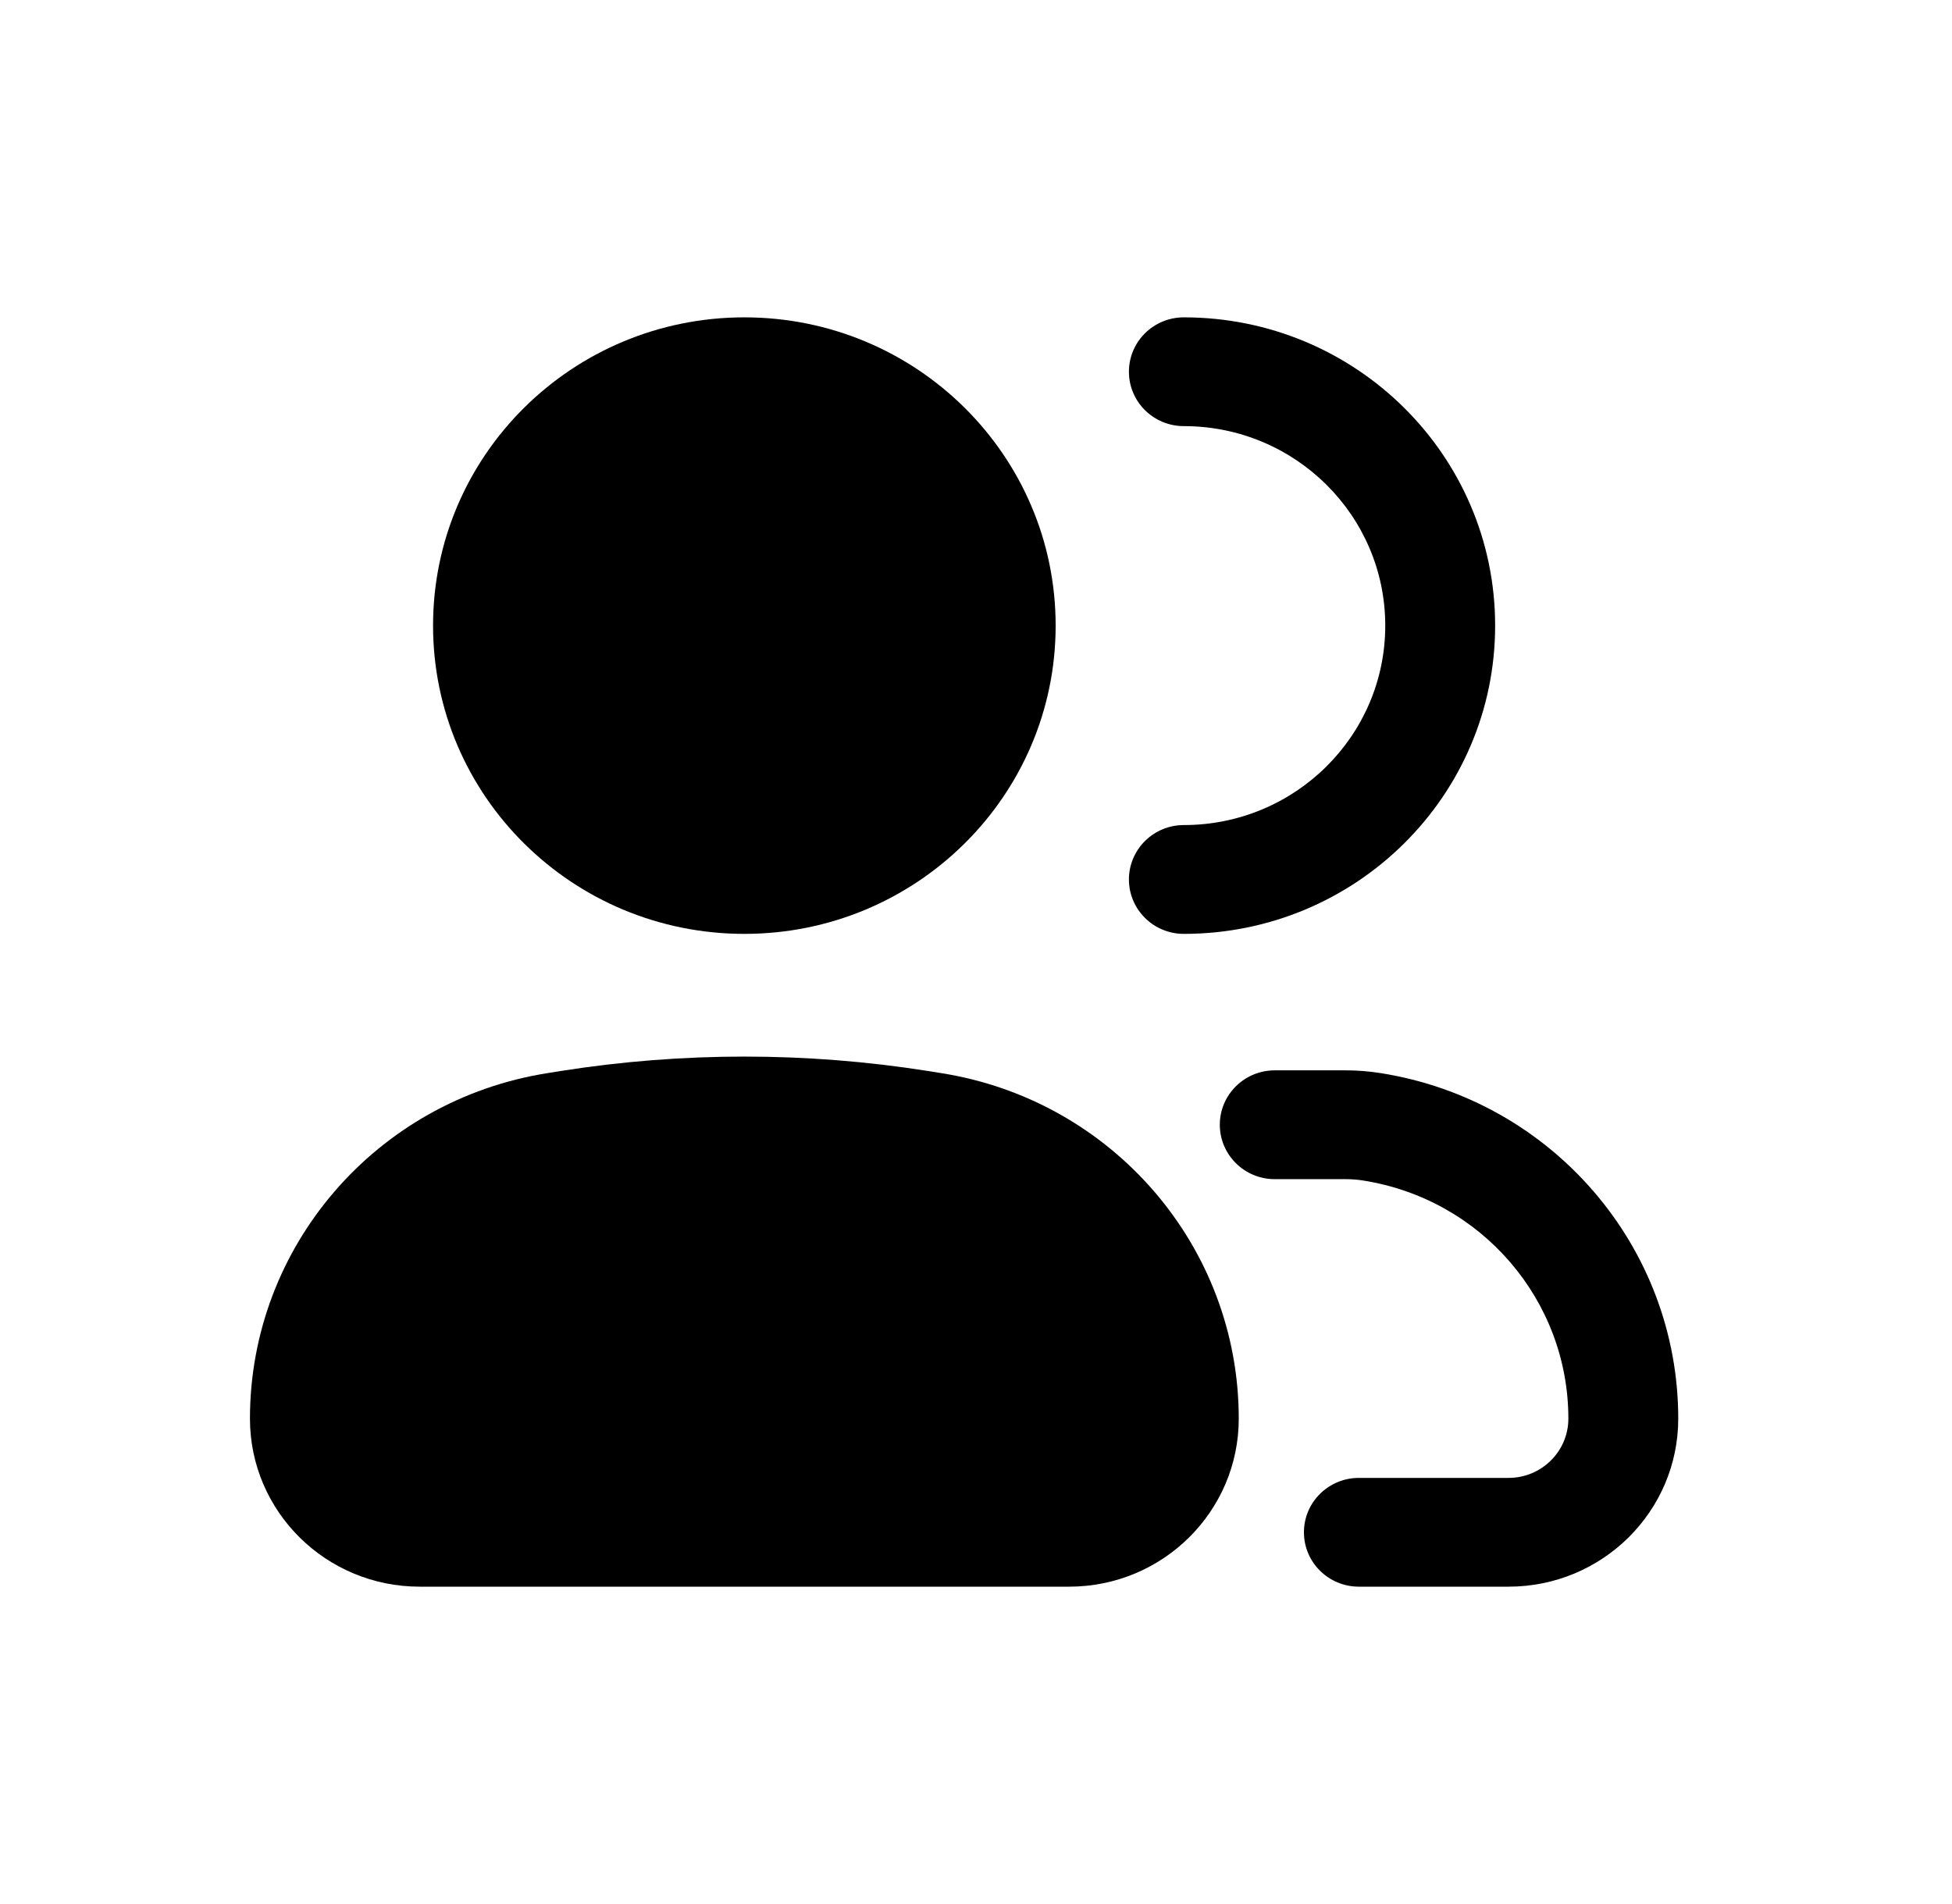 <svg xmlns="http://www.w3.org/2000/svg" width="41" height="40" viewBox="0 0 41 40" fill="currentColor">
  <path d="M9.096 13.143C9.096 9.566 12.024 6.667 15.635 6.667C19.246 6.667 22.173 9.566 22.173 13.143C22.173 16.72 19.246 19.619 15.635 19.619C12.024 19.619 9.096 16.72 9.096 13.143Z" fill="currentColor"/>
  <path d="M11.502 22.544L11.776 22.5C14.332 22.096 16.937 22.096 19.493 22.5L19.767 22.544C23.369 23.113 26.019 26.19 26.019 29.803C26.019 31.753 24.423 33.333 22.455 33.333H8.815C6.846 33.333 5.25 31.753 5.25 29.803C5.25 26.19 7.9 23.113 11.502 22.544Z" fill="currentColor"/>
  <path d="M24.865 6.667C24.228 6.667 23.712 7.178 23.712 7.81C23.712 8.441 24.228 8.952 24.865 8.952C27.202 8.952 29.096 10.829 29.096 13.143C29.096 15.457 27.202 17.333 24.865 17.333C24.228 17.333 23.712 17.845 23.712 18.476C23.712 19.107 24.228 19.619 24.865 19.619C28.477 19.619 31.404 16.72 31.404 13.143C31.404 9.566 28.477 6.667 24.865 6.667Z" fill="currentColor"/>
  <path d="M26.775 22.486C26.138 22.486 25.621 22.998 25.621 23.629C25.621 24.26 26.138 24.772 26.775 24.772H28.264C28.388 24.772 28.512 24.781 28.634 24.801C31.116 25.193 32.942 27.313 32.942 29.803C32.942 30.49 32.38 31.048 31.685 31.048H28.542C27.905 31.048 27.388 31.559 27.388 32.191C27.388 32.822 27.905 33.333 28.542 33.333H31.685C33.654 33.333 35.25 31.753 35.25 29.803C35.25 26.19 32.6 23.113 28.998 22.544C28.755 22.505 28.51 22.486 28.264 22.486H26.775Z" fill="currentColor"/>
</svg>